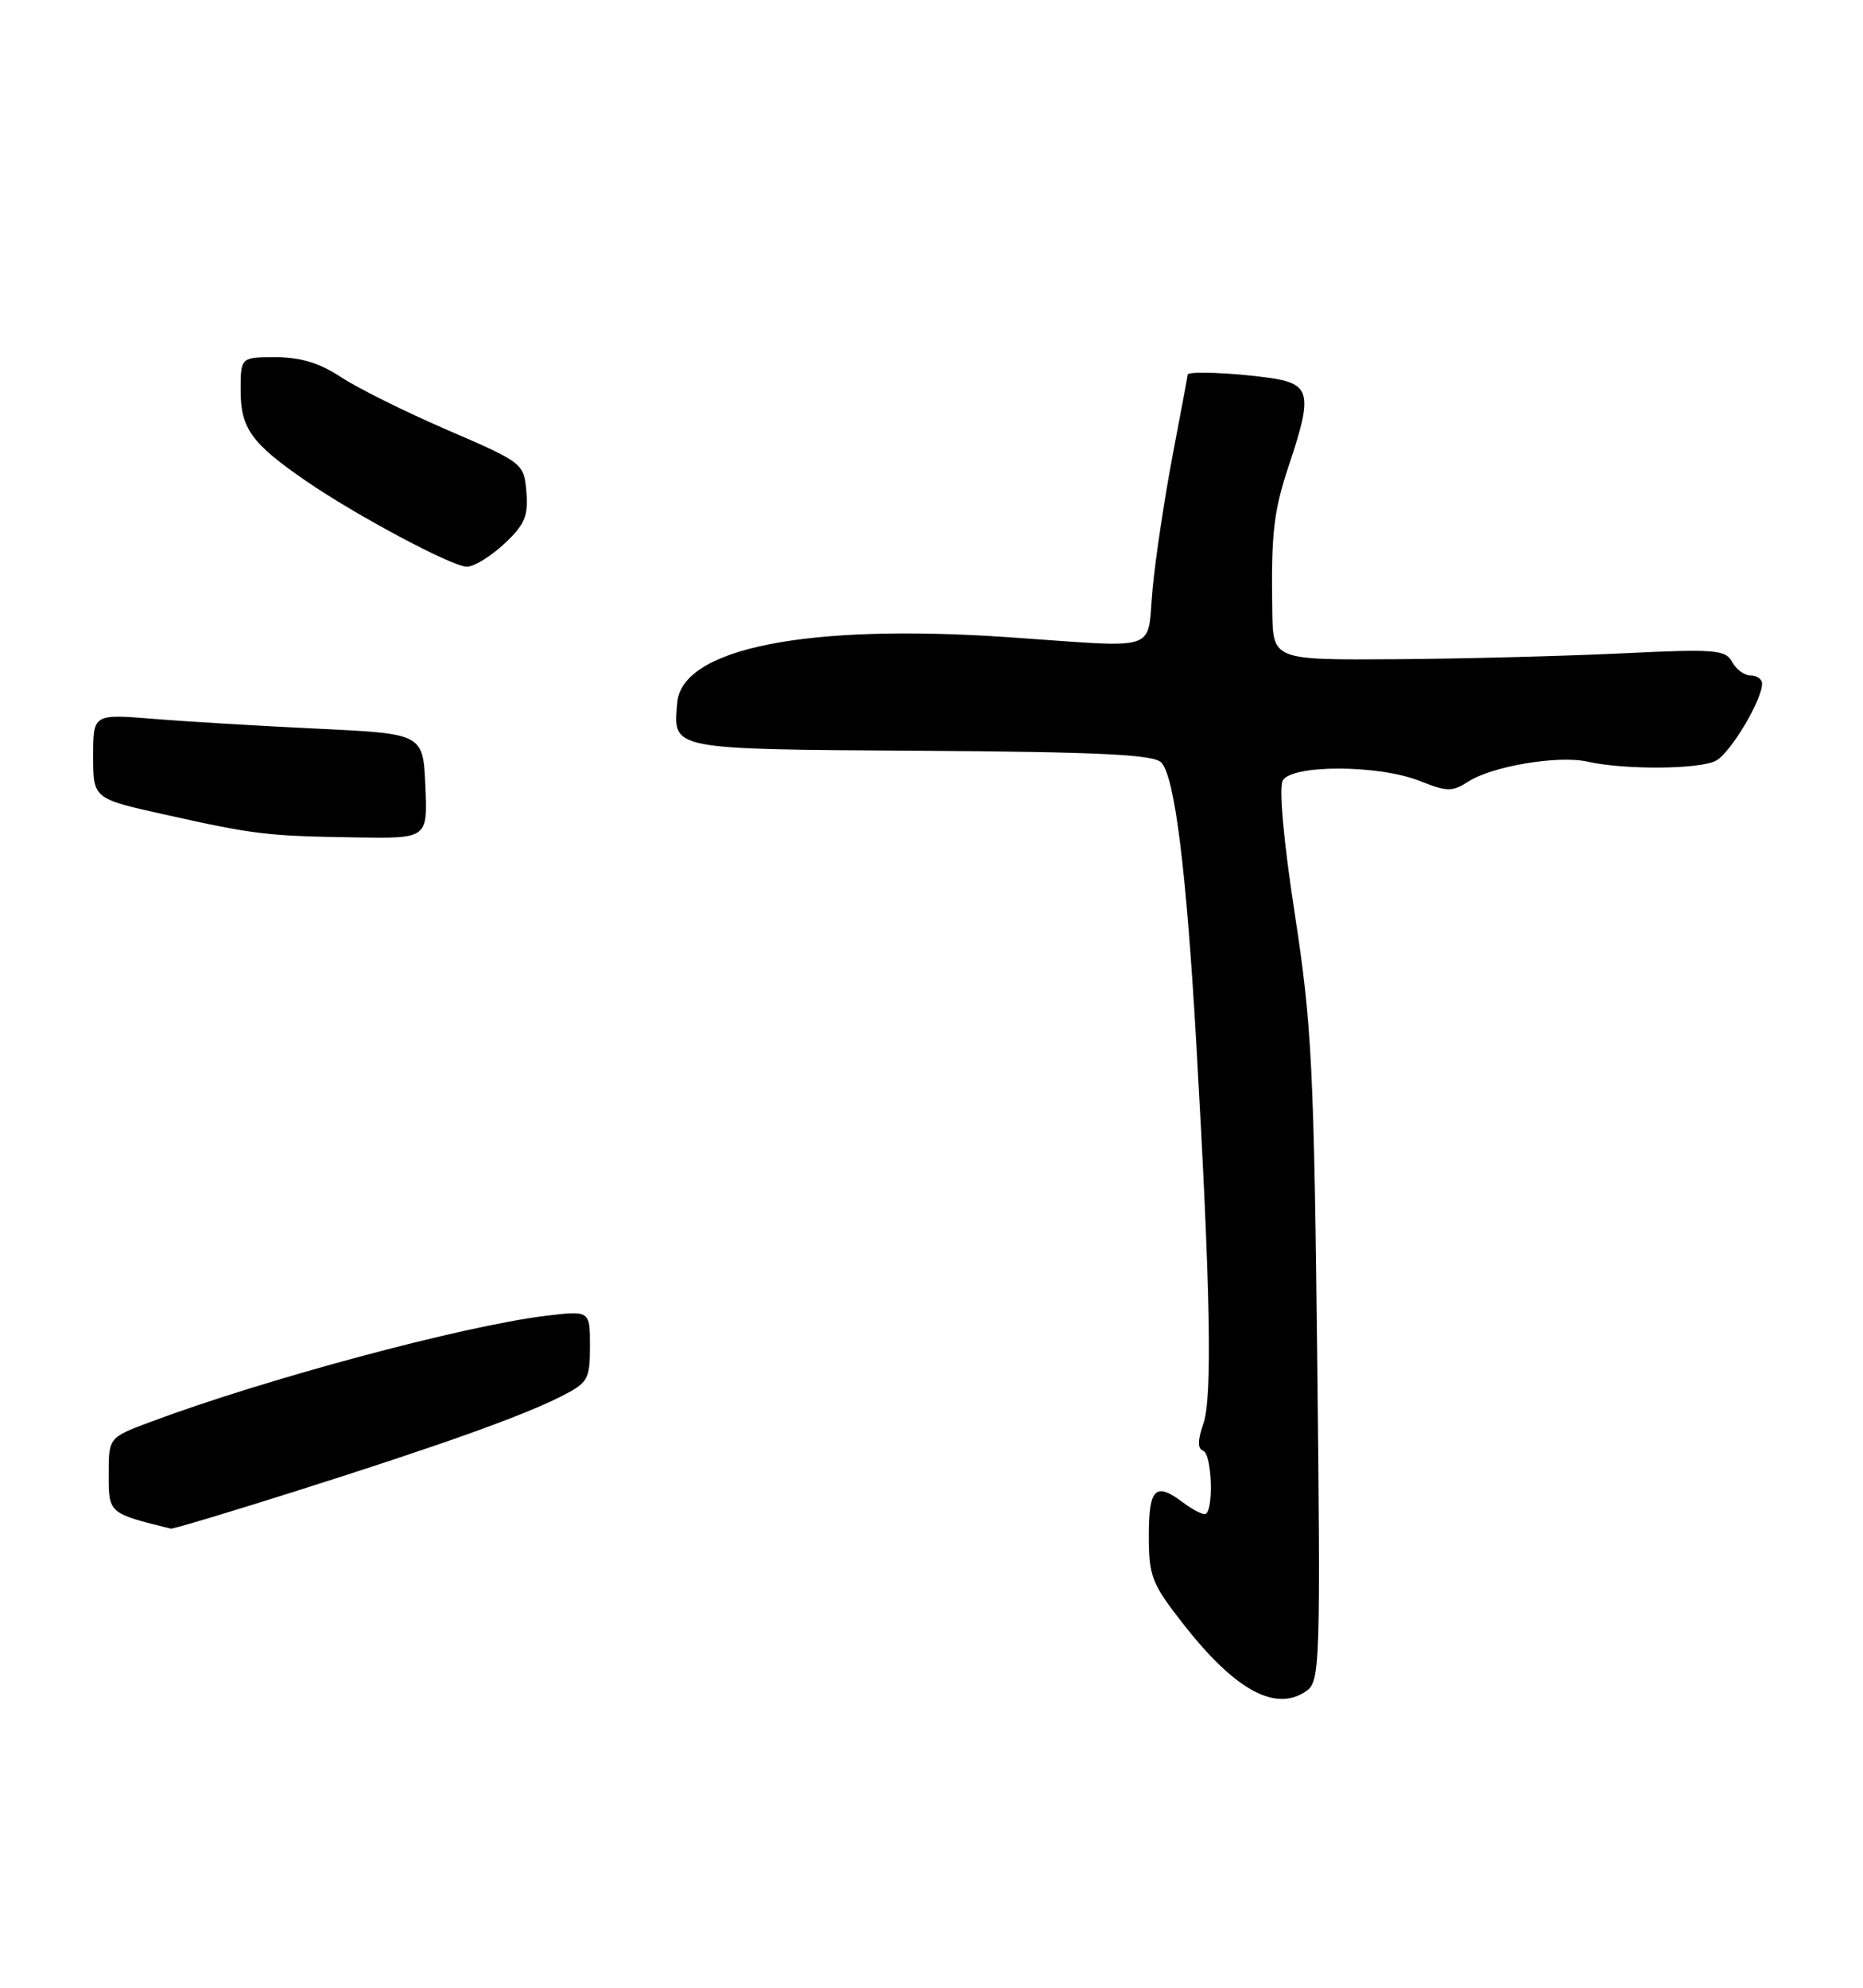 <?xml version="1.0" encoding="UTF-8" standalone="no"?>
<!DOCTYPE svg PUBLIC "-//W3C//DTD SVG 1.1//EN" "http://www.w3.org/Graphics/SVG/1.1/DTD/svg11.dtd" >
<svg xmlns="http://www.w3.org/2000/svg" xmlns:xlink="http://www.w3.org/1999/xlink" version="1.1" viewBox="0 0 240 256">
 <g >
 <path fill="currentColor"
d=" M 168.39 217.71 C 170.04 216.49 170.13 213.77 169.69 174.96 C 169.27 137.57 168.99 131.96 166.81 117.77 C 165.36 108.34 164.73 101.44 165.25 100.52 C 166.41 98.45 177.66 98.48 182.90 100.58 C 186.41 101.98 187.09 101.99 189.17 100.65 C 192.24 98.67 200.73 97.25 204.50 98.09 C 209.30 99.17 218.96 99.09 221.06 97.97 C 222.93 96.97 227.00 90.16 227.00 88.04 C 227.00 87.47 226.34 87.00 225.54 87.00 C 224.73 87.00 223.65 86.21 223.14 85.25 C 222.29 83.67 220.94 83.56 208.85 84.15 C 201.51 84.50 188.41 84.84 179.75 84.90 C 164.00 85.00 164.00 85.00 163.90 78.75 C 163.74 68.67 164.06 65.83 166.09 59.78 C 169.15 50.63 168.85 49.39 163.36 48.64 C 158.70 48.00 153.00 47.78 153.00 48.25 C 153.00 48.39 152.14 53.00 151.09 58.50 C 150.04 64.00 148.87 71.76 148.49 75.75 C 147.69 84.17 149.87 83.43 129.83 82.06 C 103.94 80.29 87.85 83.48 87.24 90.51 C 86.71 96.60 86.09 96.48 118.62 96.69 C 141.56 96.84 148.60 97.18 149.59 98.19 C 151.33 99.98 152.83 111.95 154.12 134.53 C 155.94 166.24 156.20 179.99 155.02 183.36 C 154.28 185.48 154.27 186.59 154.97 186.82 C 156.18 187.23 156.39 195.00 155.19 195.00 C 154.75 195.00 153.51 194.34 152.44 193.53 C 148.85 190.82 148.00 191.63 148.00 197.75 C 148.00 203.06 148.35 203.95 152.55 209.30 C 159.23 217.81 164.46 220.58 168.39 217.71 Z  M 38.00 192.08 C 56.69 186.16 67.22 182.40 72.25 179.86 C 75.76 178.08 76.00 177.67 76.00 173.36 C 76.00 168.77 76.00 168.77 70.25 169.47 C 59.59 170.78 34.14 177.61 19.41 183.12 C 14.00 185.14 14.00 185.14 14.00 189.90 C 14.00 194.91 13.99 194.90 22.00 196.87 C 22.27 196.94 29.47 194.78 38.00 192.08 Z  M 54.80 101.25 C 54.50 94.50 54.50 94.50 41.00 93.85 C 33.58 93.50 24.01 92.93 19.75 92.58 C 12.00 91.95 12.00 91.95 12.00 97.40 C 12.00 102.86 12.00 102.86 21.25 104.91 C 32.78 107.48 34.34 107.67 45.80 107.85 C 55.09 108.00 55.09 108.00 54.80 101.25 Z  M 64.96 70.04 C 67.60 67.57 68.07 66.46 67.81 63.36 C 67.50 59.68 67.41 59.60 57.64 55.38 C 52.21 53.04 46.04 49.97 43.91 48.56 C 41.19 46.76 38.70 46.00 35.52 46.00 C 31.00 46.00 31.00 46.00 31.00 50.31 C 31.00 55.16 32.42 57.13 39.39 61.92 C 45.83 66.36 58.24 72.97 60.14 72.99 C 61.05 72.99 63.21 71.67 64.96 70.04 Z "/>
</g>
</svg>
